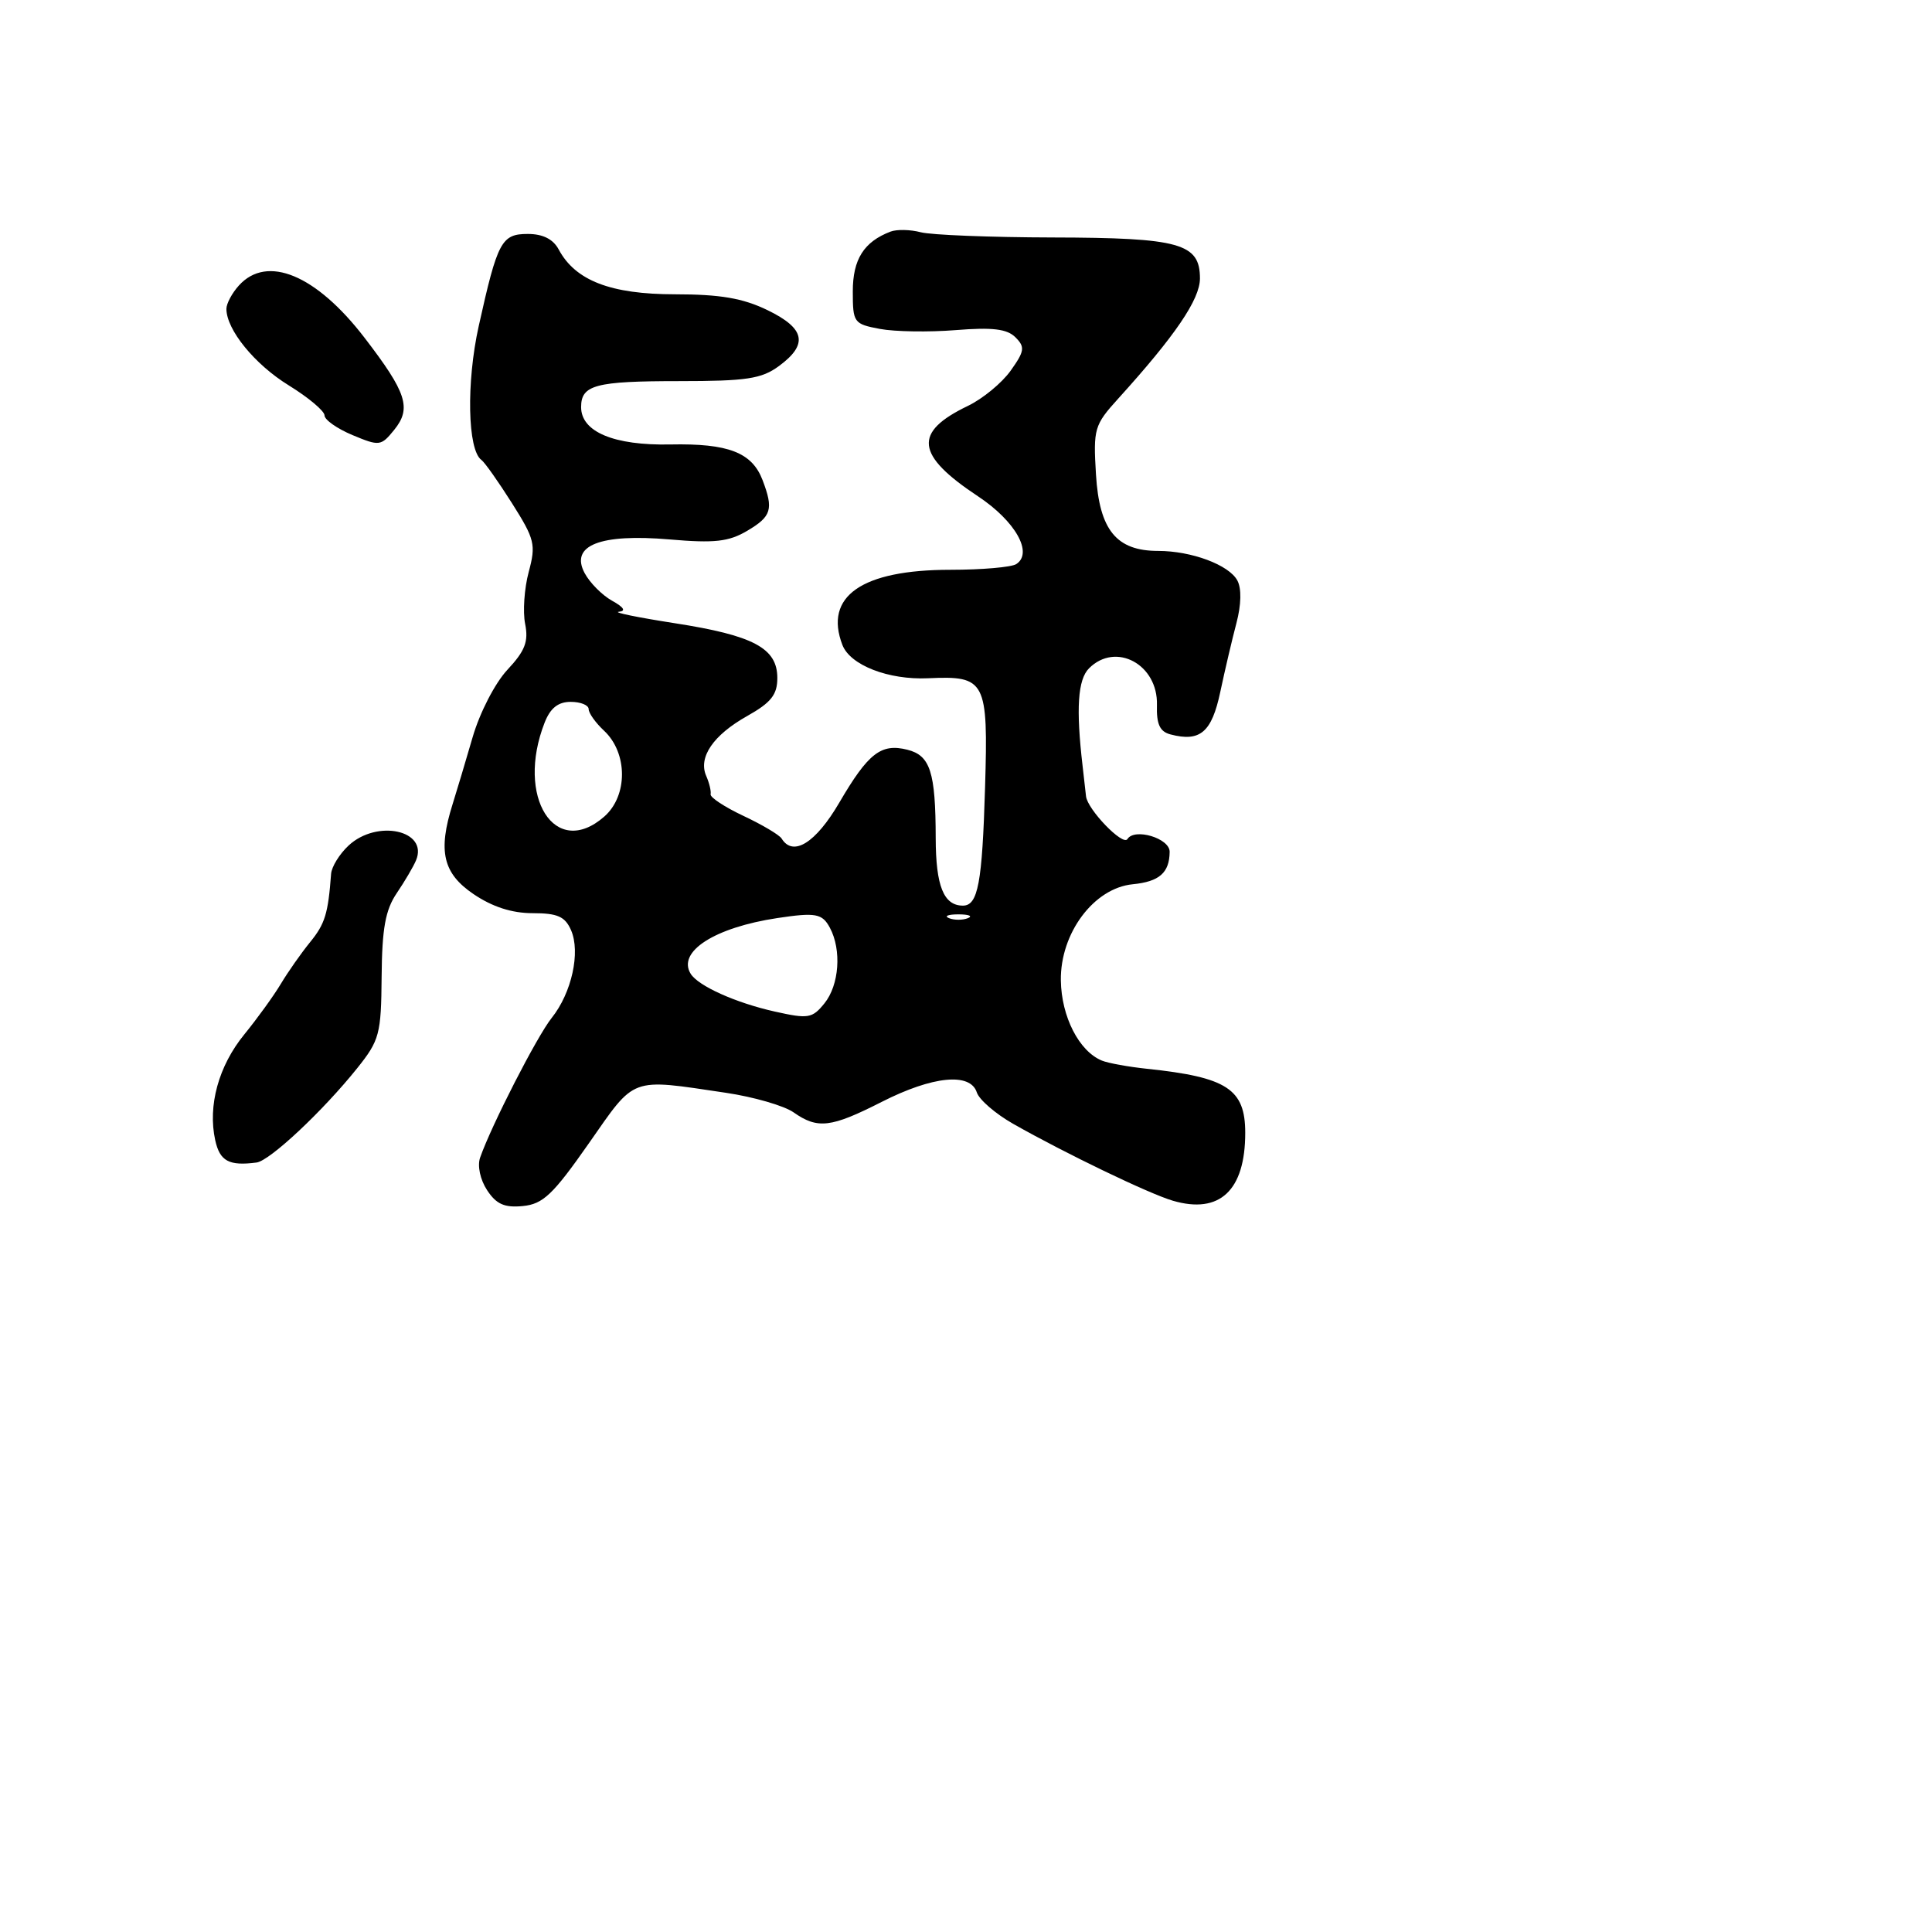 <svg xmlns="http://www.w3.org/2000/svg" width="256" height="256" viewBox="0 0 256 256" version="1.1">
	<path d="M 118 30.689 C 114.469 32.036, 113 34.363, 113 38.610 C 113 42.754, 113.130 42.934, 116.596 43.584 C 118.573 43.955, 123.091 44.026, 126.636 43.741 C 131.506 43.350, 133.440 43.583, 134.551 44.693 C 135.843 45.986, 135.767 46.518, 133.916 49.118 C 132.759 50.743, 130.207 52.844, 128.246 53.786 C 120.981 57.278, 121.315 60.280, 129.579 65.755 C 134.542 69.043, 136.933 73.271, 134.662 74.745 C 134.023 75.160, 130.090 75.500, 125.923 75.500 C 114.195 75.500, 109.149 79.012, 111.621 85.455 C 112.652 88.141, 117.719 90.112, 122.978 89.872 C 130.617 89.523, 130.948 90.157, 130.526 104.326 C 130.149 117.019, 129.591 120, 127.593 120 C 125.044 120, 124 117.409, 123.986 111.050 C 123.968 102.283, 123.269 100.106, 120.226 99.342 C 116.745 98.468, 115.045 99.790, 111.208 106.357 C 108.088 111.697, 105.087 113.567, 103.572 111.116 C 103.271 110.630, 100.995 109.278, 98.514 108.112 C 96.033 106.945, 94.074 105.656, 94.160 105.246 C 94.247 104.836, 93.986 103.748, 93.582 102.828 C 92.491 100.351, 94.495 97.412, 99.001 94.879 C 102.175 93.095, 103 92.056, 103 89.839 C 103 85.883, 99.851 84.202, 89.395 82.577 C 84.503 81.816, 81.175 81.134, 82 81.061 C 82.981 80.975, 82.673 80.471, 81.110 79.604 C 79.796 78.876, 78.157 77.227, 77.468 75.940 C 75.501 72.266, 79.504 70.684, 88.756 71.481 C 94.682 71.991, 96.561 71.782, 99.006 70.337 C 102.233 68.431, 102.518 67.493, 101.048 63.626 C 99.651 59.953, 96.509 58.736, 88.827 58.894 C 81.356 59.048, 77 57.225, 77 53.944 C 77 51.003, 78.899 50.500, 90 50.500 C 98.927 50.500, 100.907 50.200, 103.219 48.500 C 107.130 45.622, 106.694 43.514, 101.684 41.089 C 98.422 39.510, 95.432 38.999, 89.434 38.996 C 80.923 38.992, 76.240 37.186, 74.029 33.054 C 73.297 31.686, 71.932 31, 69.943 31 C 66.447 31, 65.927 31.975, 63.431 43.214 C 61.772 50.685, 61.953 59.632, 63.791 60.946 C 64.217 61.251, 66.039 63.830, 67.841 66.678 C 70.862 71.454, 71.034 72.161, 70.056 75.792 C 69.473 77.958, 69.260 81.051, 69.583 82.667 C 70.051 85.007, 69.575 86.244, 67.242 88.741 C 65.595 90.504, 63.573 94.421, 62.624 97.689 C 61.695 100.885, 60.499 104.882, 59.967 106.571 C 58.010 112.786, 58.691 115.718, 62.732 118.464 C 65.230 120.161, 67.823 121, 70.572 121 C 73.872 121, 74.873 121.442, 75.665 123.250 C 76.943 126.169, 75.756 131.560, 73.104 134.877 C 71.157 137.313, 65.131 149.073, 63.617 153.391 C 63.236 154.478, 63.628 156.309, 64.539 157.700 C 65.760 159.563, 66.846 160.047, 69.277 159.809 C 71.956 159.546, 73.272 158.296, 78.024 151.500 C 84.270 142.567, 83.367 142.900, 96.180 144.799 C 99.854 145.343, 103.892 146.511, 105.153 147.394 C 108.355 149.637, 110.095 149.430, 116.844 146 C 123.584 142.575, 128.567 142.080, 129.432 144.750 C 129.744 145.713, 131.912 147.586, 134.249 148.912 C 141.157 152.832, 152.279 158.188, 155.415 159.104 C 161.621 160.916, 165 157.745, 165 150.108 C 165 144.304, 162.592 142.732, 152 141.622 C 149.525 141.362, 146.825 140.872, 146 140.532 C 142.978 139.289, 140.640 134.718, 140.569 129.917 C 140.477 123.651, 144.944 117.672, 150.092 117.169 C 153.618 116.824, 154.959 115.645, 154.985 112.867 C 155.001 111.074, 150.323 109.669, 149.386 111.185 C 148.796 112.139, 144.078 107.249, 143.902 105.500 C 143.847 104.950, 143.644 103.150, 143.450 101.500 C 142.559 93.881, 142.811 90.046, 144.303 88.554 C 147.847 85.010, 153.452 88.038, 153.300 93.415 C 153.227 95.967, 153.679 96.944, 155.102 97.316 C 159.027 98.343, 160.559 97.035, 161.693 91.687 C 162.298 88.834, 163.261 84.729, 163.833 82.565 C 164.476 80.132, 164.523 77.978, 163.957 76.920 C 162.851 74.854, 157.888 73, 153.462 73 C 147.923 73, 145.671 70.234, 145.223 62.884 C 144.853 56.810, 144.996 56.321, 148.167 52.822 C 155.717 44.492, 159 39.665, 159 36.897 C 159 32.246, 156.335 31.504, 139.500 31.466 C 131.250 31.447, 123.375 31.136, 122 30.774 C 120.625 30.412, 118.825 30.374, 118 30.689 M 31.655 37.829 C 30.745 38.835, 30 40.228, 30 40.924 C 30 43.686, 33.740 48.279, 38.250 51.056 C 40.862 52.665, 43 54.459, 43 55.042 C 43 55.625, 44.669 56.799, 46.709 57.652 C 50.273 59.141, 50.489 59.114, 52.232 56.961 C 54.558 54.089, 53.896 52.035, 48.294 44.742 C 41.893 36.410, 35.386 33.706, 31.655 37.829 M 72.166 95.750 C 68.302 105.617, 73.557 113.901, 80.066 108.205 C 83.212 105.452, 83.194 99.761, 80.031 96.814 C 78.914 95.773, 78 94.490, 78 93.961 C 78 93.432, 76.930 93, 75.621 93 C 73.954 93, 72.921 93.823, 72.166 95.750 M 46.189 112.039 C 44.985 113.160, 43.943 114.848, 43.872 115.789 C 43.478 121.074, 43.068 122.410, 41.095 124.834 C 39.902 126.300, 38.155 128.790, 37.213 130.366 C 36.271 131.942, 34.092 134.957, 32.371 137.066 C 28.962 141.242, 27.514 146.512, 28.518 151.084 C 29.129 153.864, 30.346 154.520, 34 154.040 C 35.756 153.809, 42.802 147.203, 47.332 141.541 C 50.290 137.843, 50.505 137.039, 50.568 129.393 C 50.621 123.031, 51.067 120.568, 52.568 118.352 C 53.631 116.784, 54.782 114.825, 55.126 114 C 56.787 110.025, 49.959 108.526, 46.189 112.039 M 103 121.649 C 94.690 122.900, 89.708 126.101, 91.517 129.028 C 92.516 130.644, 97.471 132.873, 102.641 134.032 C 107.103 135.031, 107.626 134.946, 109.243 132.948 C 111.204 130.527, 111.539 125.876, 109.965 122.934 C 108.952 121.042, 108.088 120.883, 103 121.649 M 125.750 121.662 C 126.438 121.940, 127.563 121.940, 128.250 121.662 C 128.938 121.385, 128.375 121.158, 127 121.158 C 125.625 121.158, 125.063 121.385, 125.750 121.662" stroke="none" fill="black" fill-rule="evenodd"/>
</svg>
